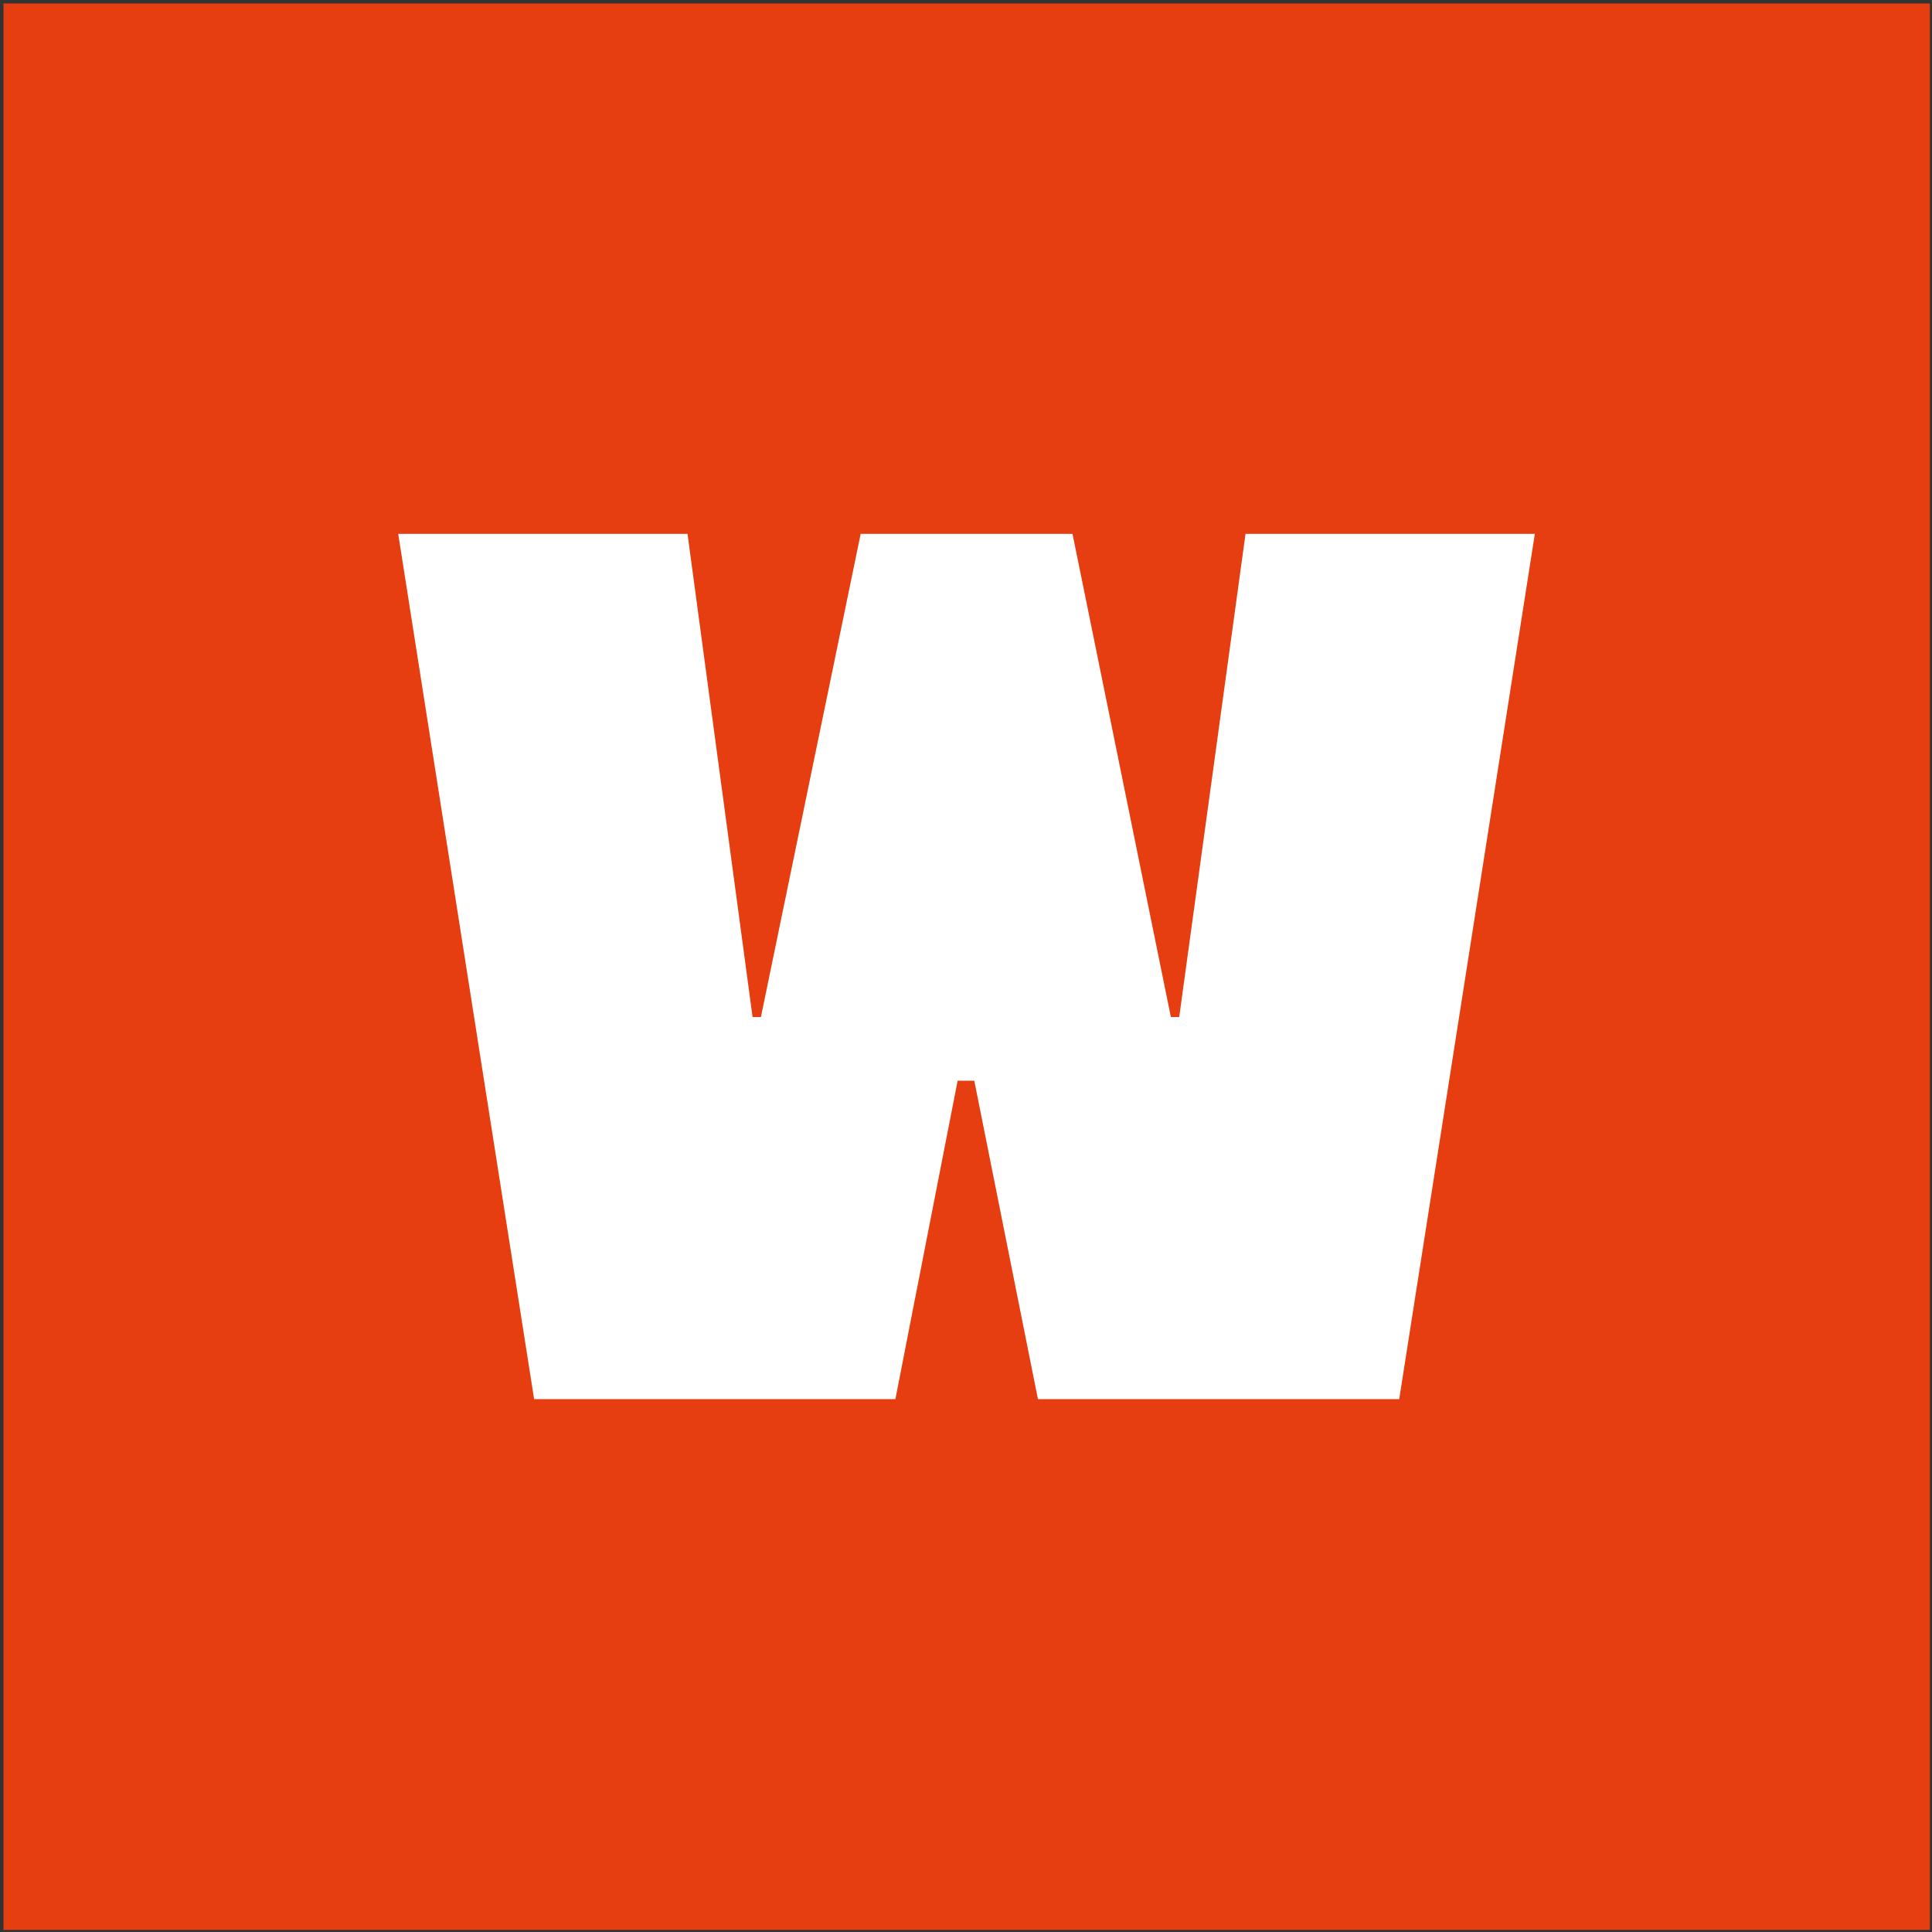 <?xml version="1.0" encoding="UTF-8" standalone="no"?><!DOCTYPE svg PUBLIC "-//W3C//DTD SVG 1.1//EN" "http://www.w3.org/Graphics/SVG/1.1/DTD/svg11.dtd"><svg width="100%" height="100%" viewBox="0 0 512 512" version="1.1" xmlns="http://www.w3.org/2000/svg" xmlns:xlink="http://www.w3.org/1999/xlink" xml:space="preserve" style="fill-rule:evenodd;clip-rule:evenodd;stroke-linejoin:round;stroke-miterlimit:2;"><rect x="0" y="0" width="512" height="512" fill="#333333" stroke="none"/><title>WiSEED</title><desc>WiSEED has been the French leader in crowdfunding since 2008. Specialist in unlisted investment, WiSEED offers individuals to build a diversified portfolio in the real economy, and offers businesses quick financing solutions to support their growth.</desc>    <g id="logo-wiseed-w" transform="matrix(0.374,0,0,0.374,88.983,99.384)">        <g transform="matrix(2.768,0,0,2.768,-260.577,-302.841)">            <rect x="9.083" y="14.297" width="493.137" height="493.137" style="fill:rgb(231,62,17);"/>        </g>        <g transform="matrix(1,0,0,1,44.237,112.552)">            <path d="M600.4,0l205,0l-96.1,613.1l-256,0l-45.1,-225.6l-11.8,0l-44.1,225.6l-256,0l-96.3,-613.1l205,0l46.1,342.4l5.9,-0l70.7,-342.4l150.1,0l69.7,342.4l5.9,-0l47,-342.4Z" style="fill:white;fill-rule:nonzero;"/>        </g>    </g></svg>